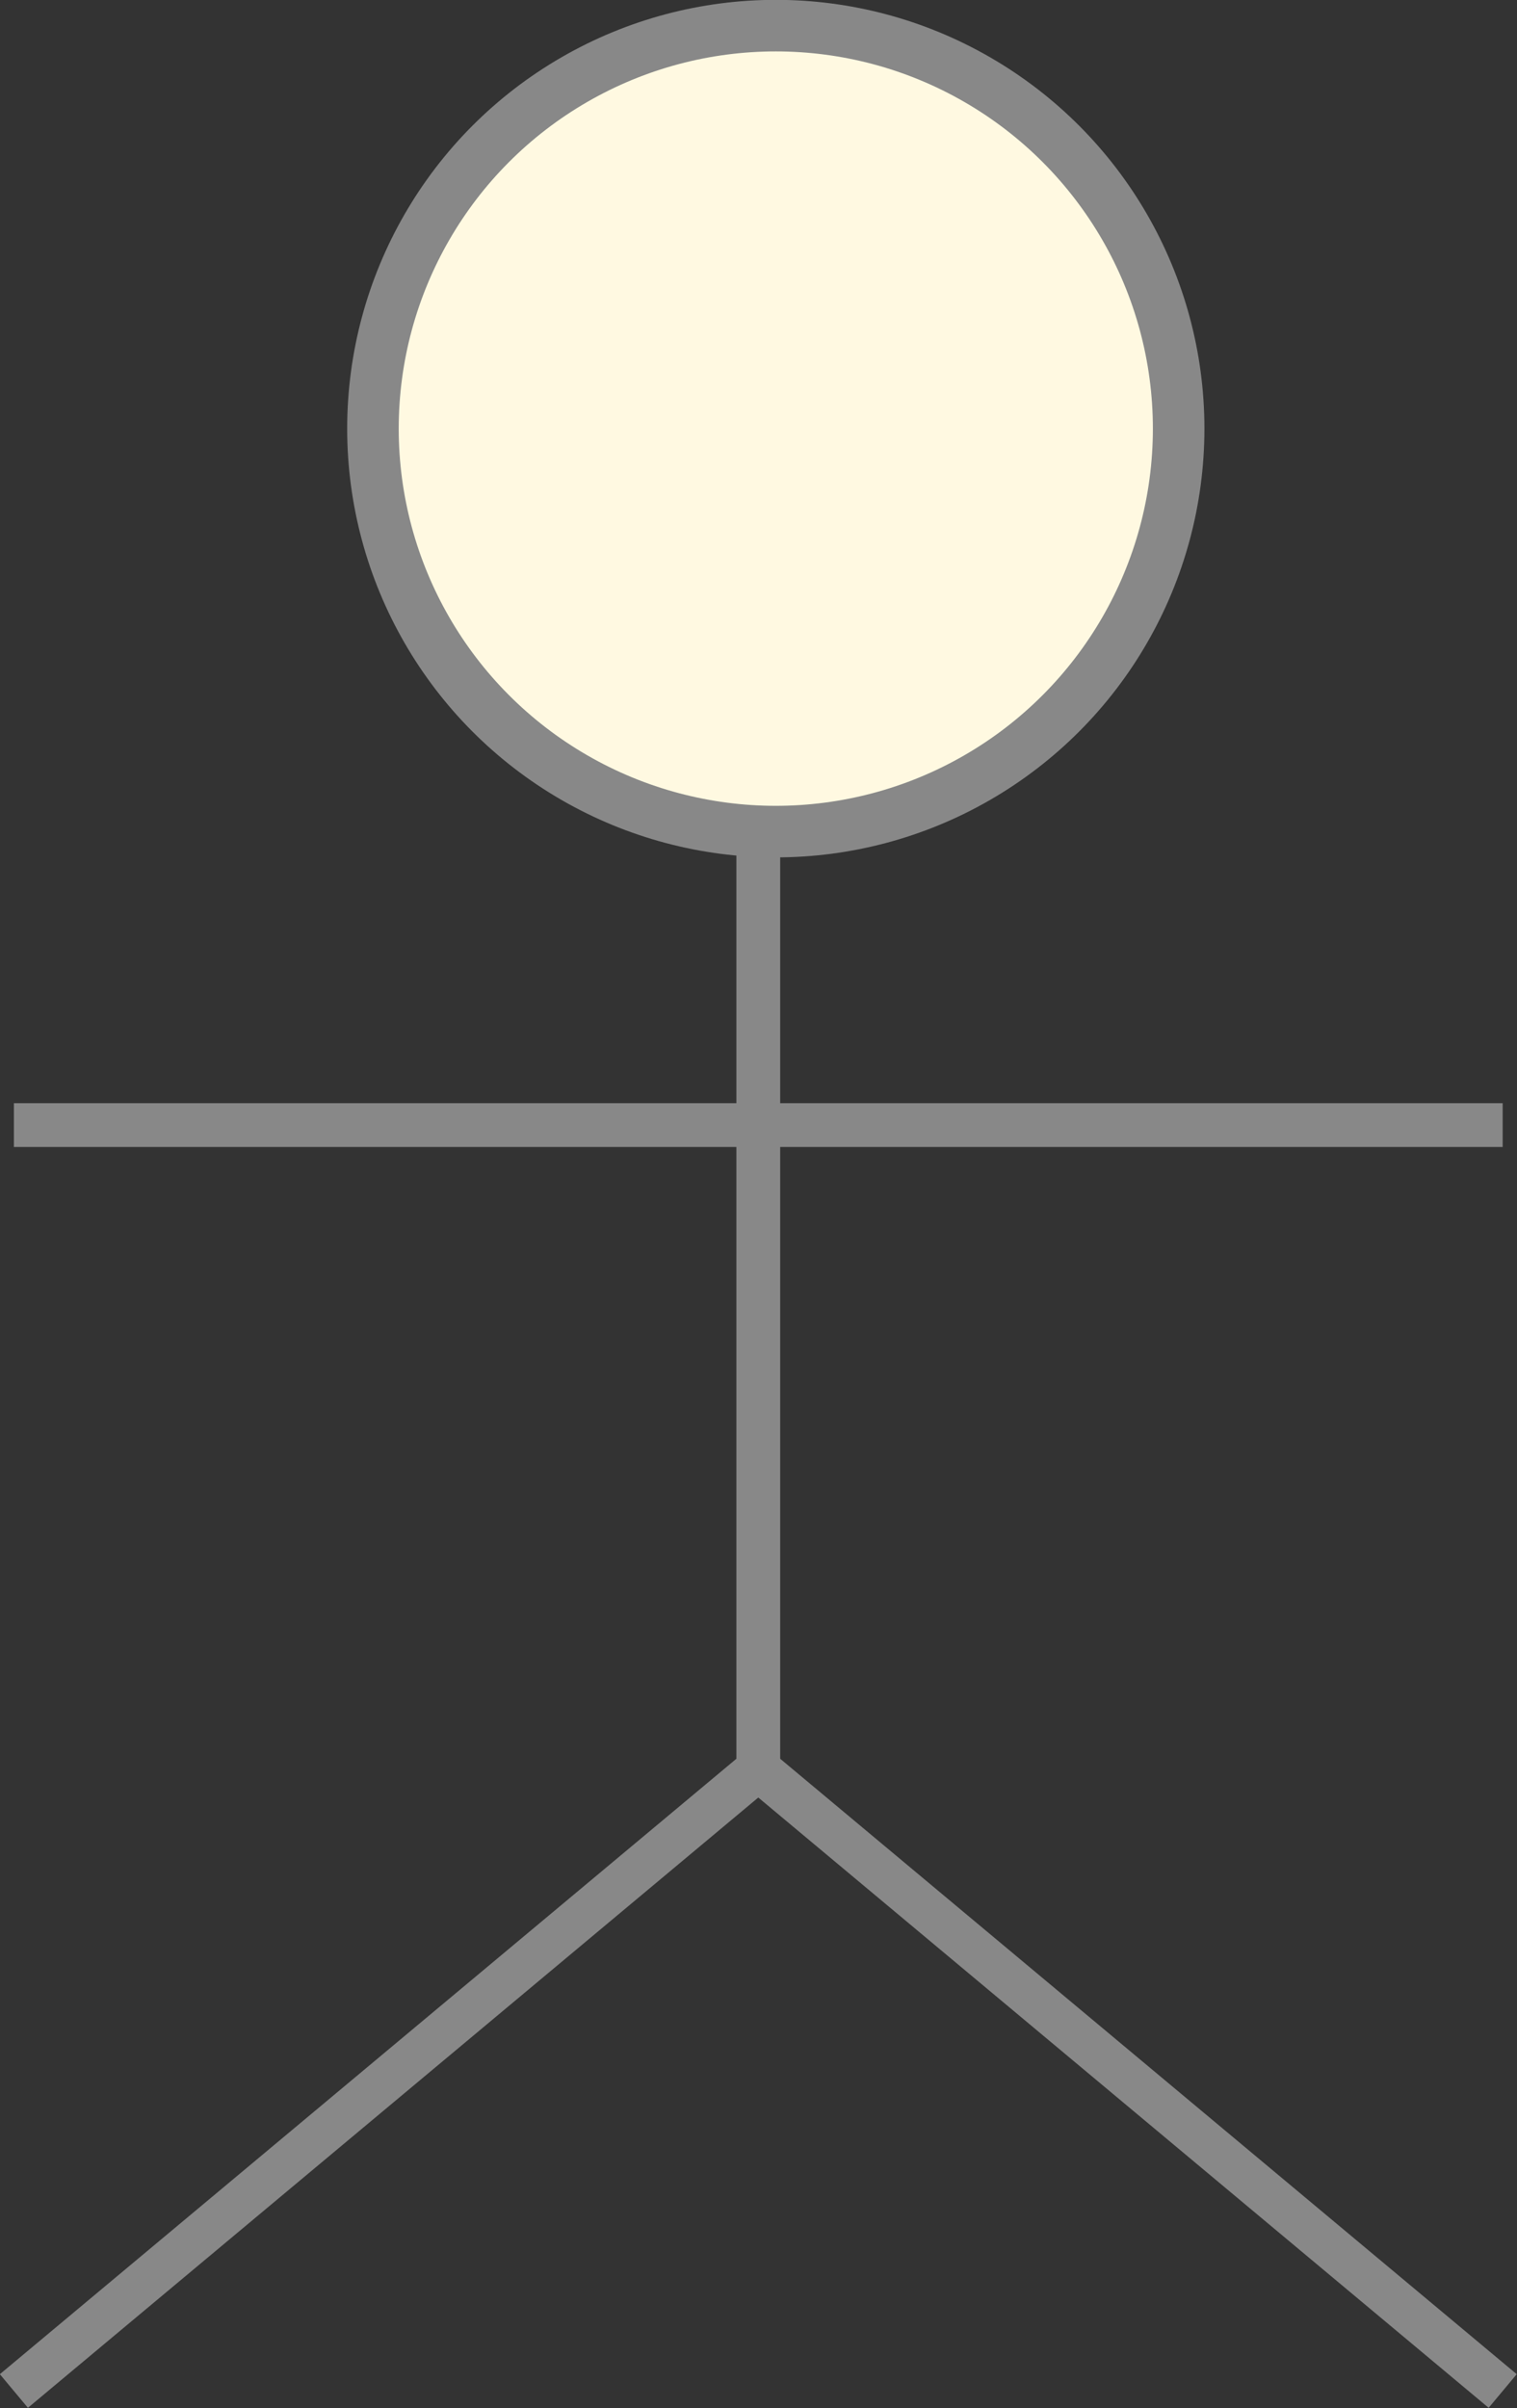 <?xml version="1.0" encoding="UTF-8" standalone="no"?>
<svg
   xmlns:dc="http://purl.org/dc/elements/1.1/"
   xmlns:cc="http://creativecommons.org/ns#"
   xmlns:rdf="http://www.w3.org/1999/02/22-rdf-syntax-ns#"
   xmlns:svg="http://www.w3.org/2000/svg"
   xmlns="http://www.w3.org/2000/svg"
   xmlns:sodipodi="http://sodipodi.sourceforge.net/DTD/sodipodi-0.dtd"
   xmlns:inkscape="http://www.inkscape.org/namespaces/inkscape"
   version="1.1"
   id="svg7097"
   inkscape:version="1.0.2-2 (e86c870879, 2021-01-15)"
   sodipodi:docname="Actor.svg"
   x="0px"
   y="0px"
   viewBox="0 0 36.792 58.386"
   enable-background="new 0 0 38.2 59.4"
   xml:space="preserve"
   width="36.792"
   height="58.386"><rect x="0" y="0" width="36.792" height="58.386" fill="#333333" stroke="none"/><defs
   id="defs10" /><sodipodi:namedview
   pagecolor="#ffffff"
   bordercolor="#666666"
   borderopacity="1"
   objecttolerance="10"
   gridtolerance="10"
   guidetolerance="10"
   inkscape:pageopacity="0"
   inkscape:pageshadow="2"
   inkscape:window-width="1883"
   inkscape:window-height="1175"
   id="namedview8"
   showgrid="false"
   inkscape:zoom="16.969697"
   inkscape:cx="18.386585"
   inkscape:cy="29.536946"
   inkscape:window-x="0"
   inkscape:window-y="0"
   inkscape:window-maximized="0"
   inkscape:current-layer="svg7097" />
<g
   id="g4197"
   transform="matrix(1.062,0,0,1.062,-37.789,-43.664)">
	<circle
   id="circle553"
   fill="#fff9e1"
   stroke="#888888"
   stroke-width="1.177"
   cx="53.3"
   cy="50.9"
   r="9.2" />
	<polyline
   id="polyline555"
   fill="none"
   stroke="#888888"
   points="52.9,59.9 52.9,81.5 35.9,95.7  " />
	<line
   id="line557"
   fill="none"
   stroke="#888888"
   x1="52.9"
   y1="81.5"
   x2="69.9"
   y2="95.7" />
	<line
   id="line559"
   fill="none"
   stroke="#888888"
   x1="35.9"
   y1="66.8"
   x2="69.9"
   y2="66.8" />
</g>
</svg>
